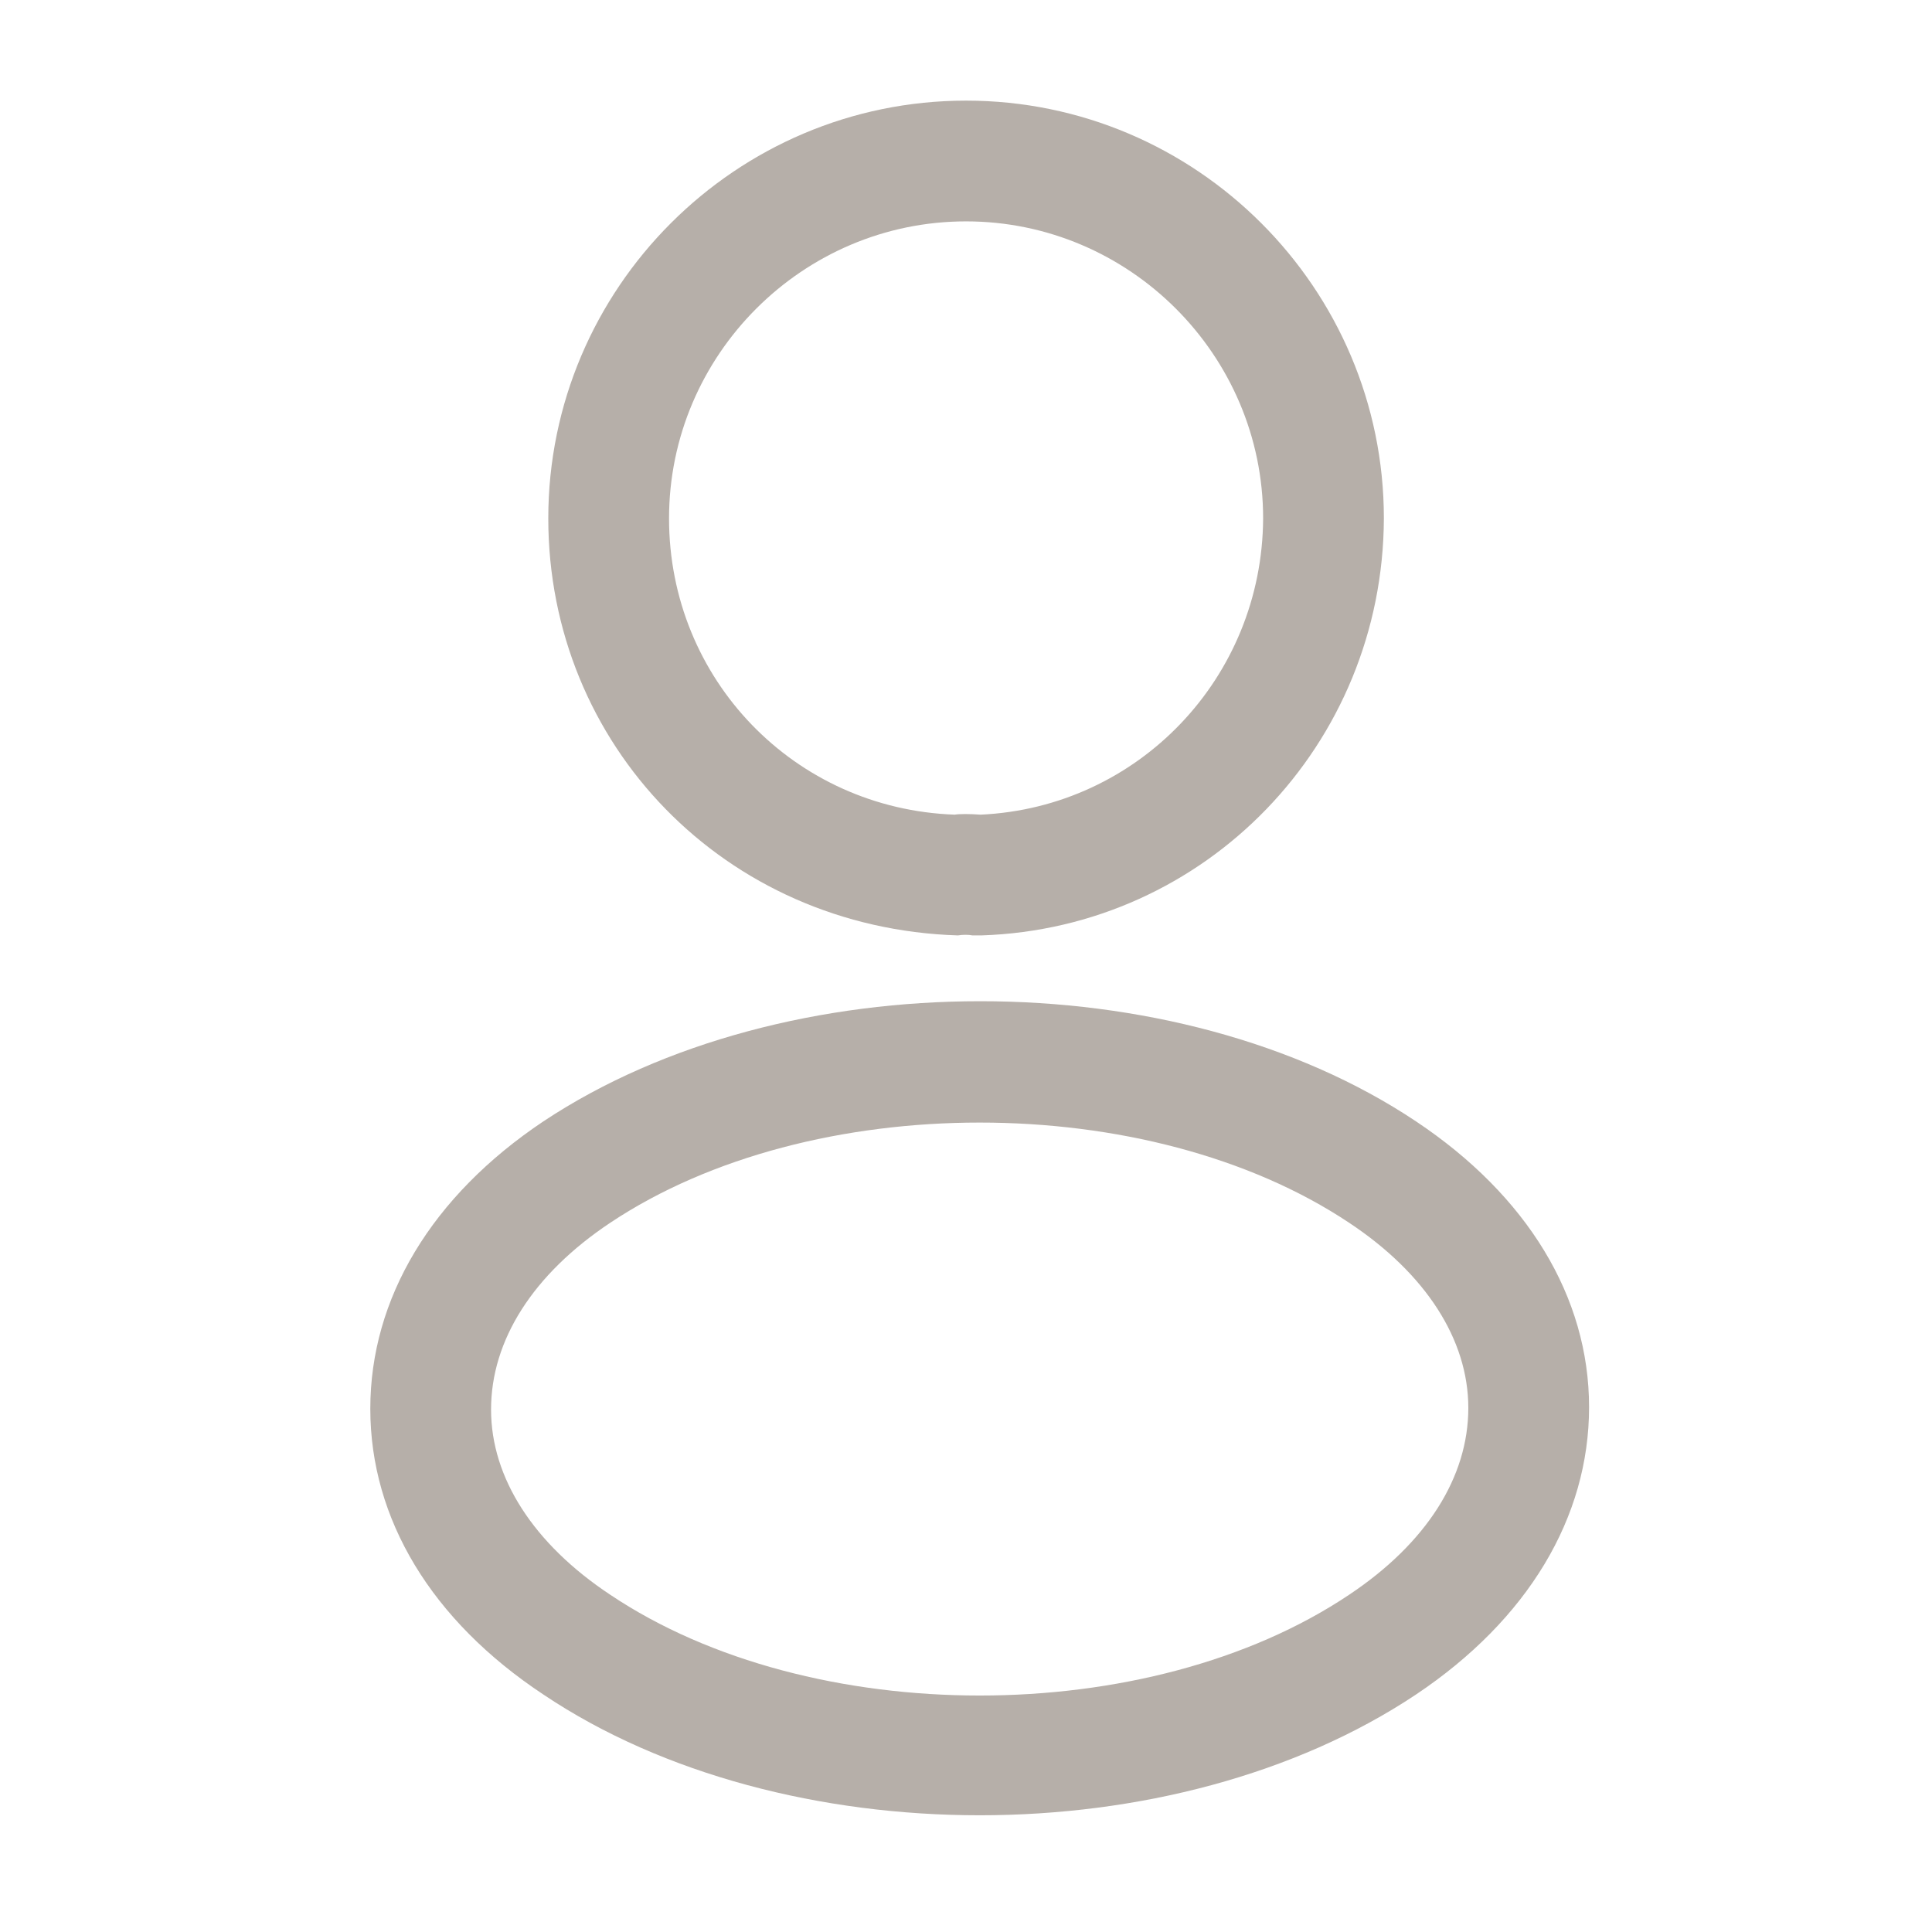 <svg width="24" height="24" viewBox="0 0 24 24" fill="none" xmlns="http://www.w3.org/2000/svg">
<path d="M12.161 11.62C12.13 11.62 12.111 11.62 12.081 11.62C12.03 11.61 11.96 11.61 11.9 11.62C9.001 11.53 6.811 9.25 6.811 6.44C6.811 3.58 9.141 1.25 12.001 1.25C14.861 1.25 17.191 3.58 17.191 6.44C17.18 9.25 14.98 11.53 12.191 11.62C12.181 11.62 12.171 11.62 12.161 11.62ZM12.001 2.75C9.971 2.75 8.311 4.41 8.311 6.44C8.311 8.44 9.871 10.05 11.861 10.12C11.911 10.11 12.05 10.11 12.181 10.12C14.14 10.03 15.681 8.42 15.691 6.44C15.691 4.41 14.03 2.75 12.001 2.75Z" fill="#B6AFA9"/>
<path d="M12.17 22.55C10.21 22.55 8.24 22.05 6.75 21.05C5.36 20.13 4.6 18.87 4.6 17.5C4.6 16.13 5.36 14.86 6.75 13.93C9.75 11.94 14.61 11.94 17.59 13.93C18.97 14.85 19.74 16.11 19.74 17.48C19.74 18.85 18.98 20.12 17.59 21.05C16.09 22.05 14.13 22.55 12.17 22.55ZM7.58 15.19C6.62 15.83 6.1 16.65 6.1 17.51C6.1 18.36 6.63 19.18 7.58 19.81C10.07 21.48 14.27 21.48 16.76 19.81C17.72 19.17 18.24 18.35 18.24 17.49C18.24 16.64 17.71 15.82 16.76 15.19C14.27 13.53 10.07 13.53 7.58 15.19Z" fill="#B6AFA9"/>
</svg>
